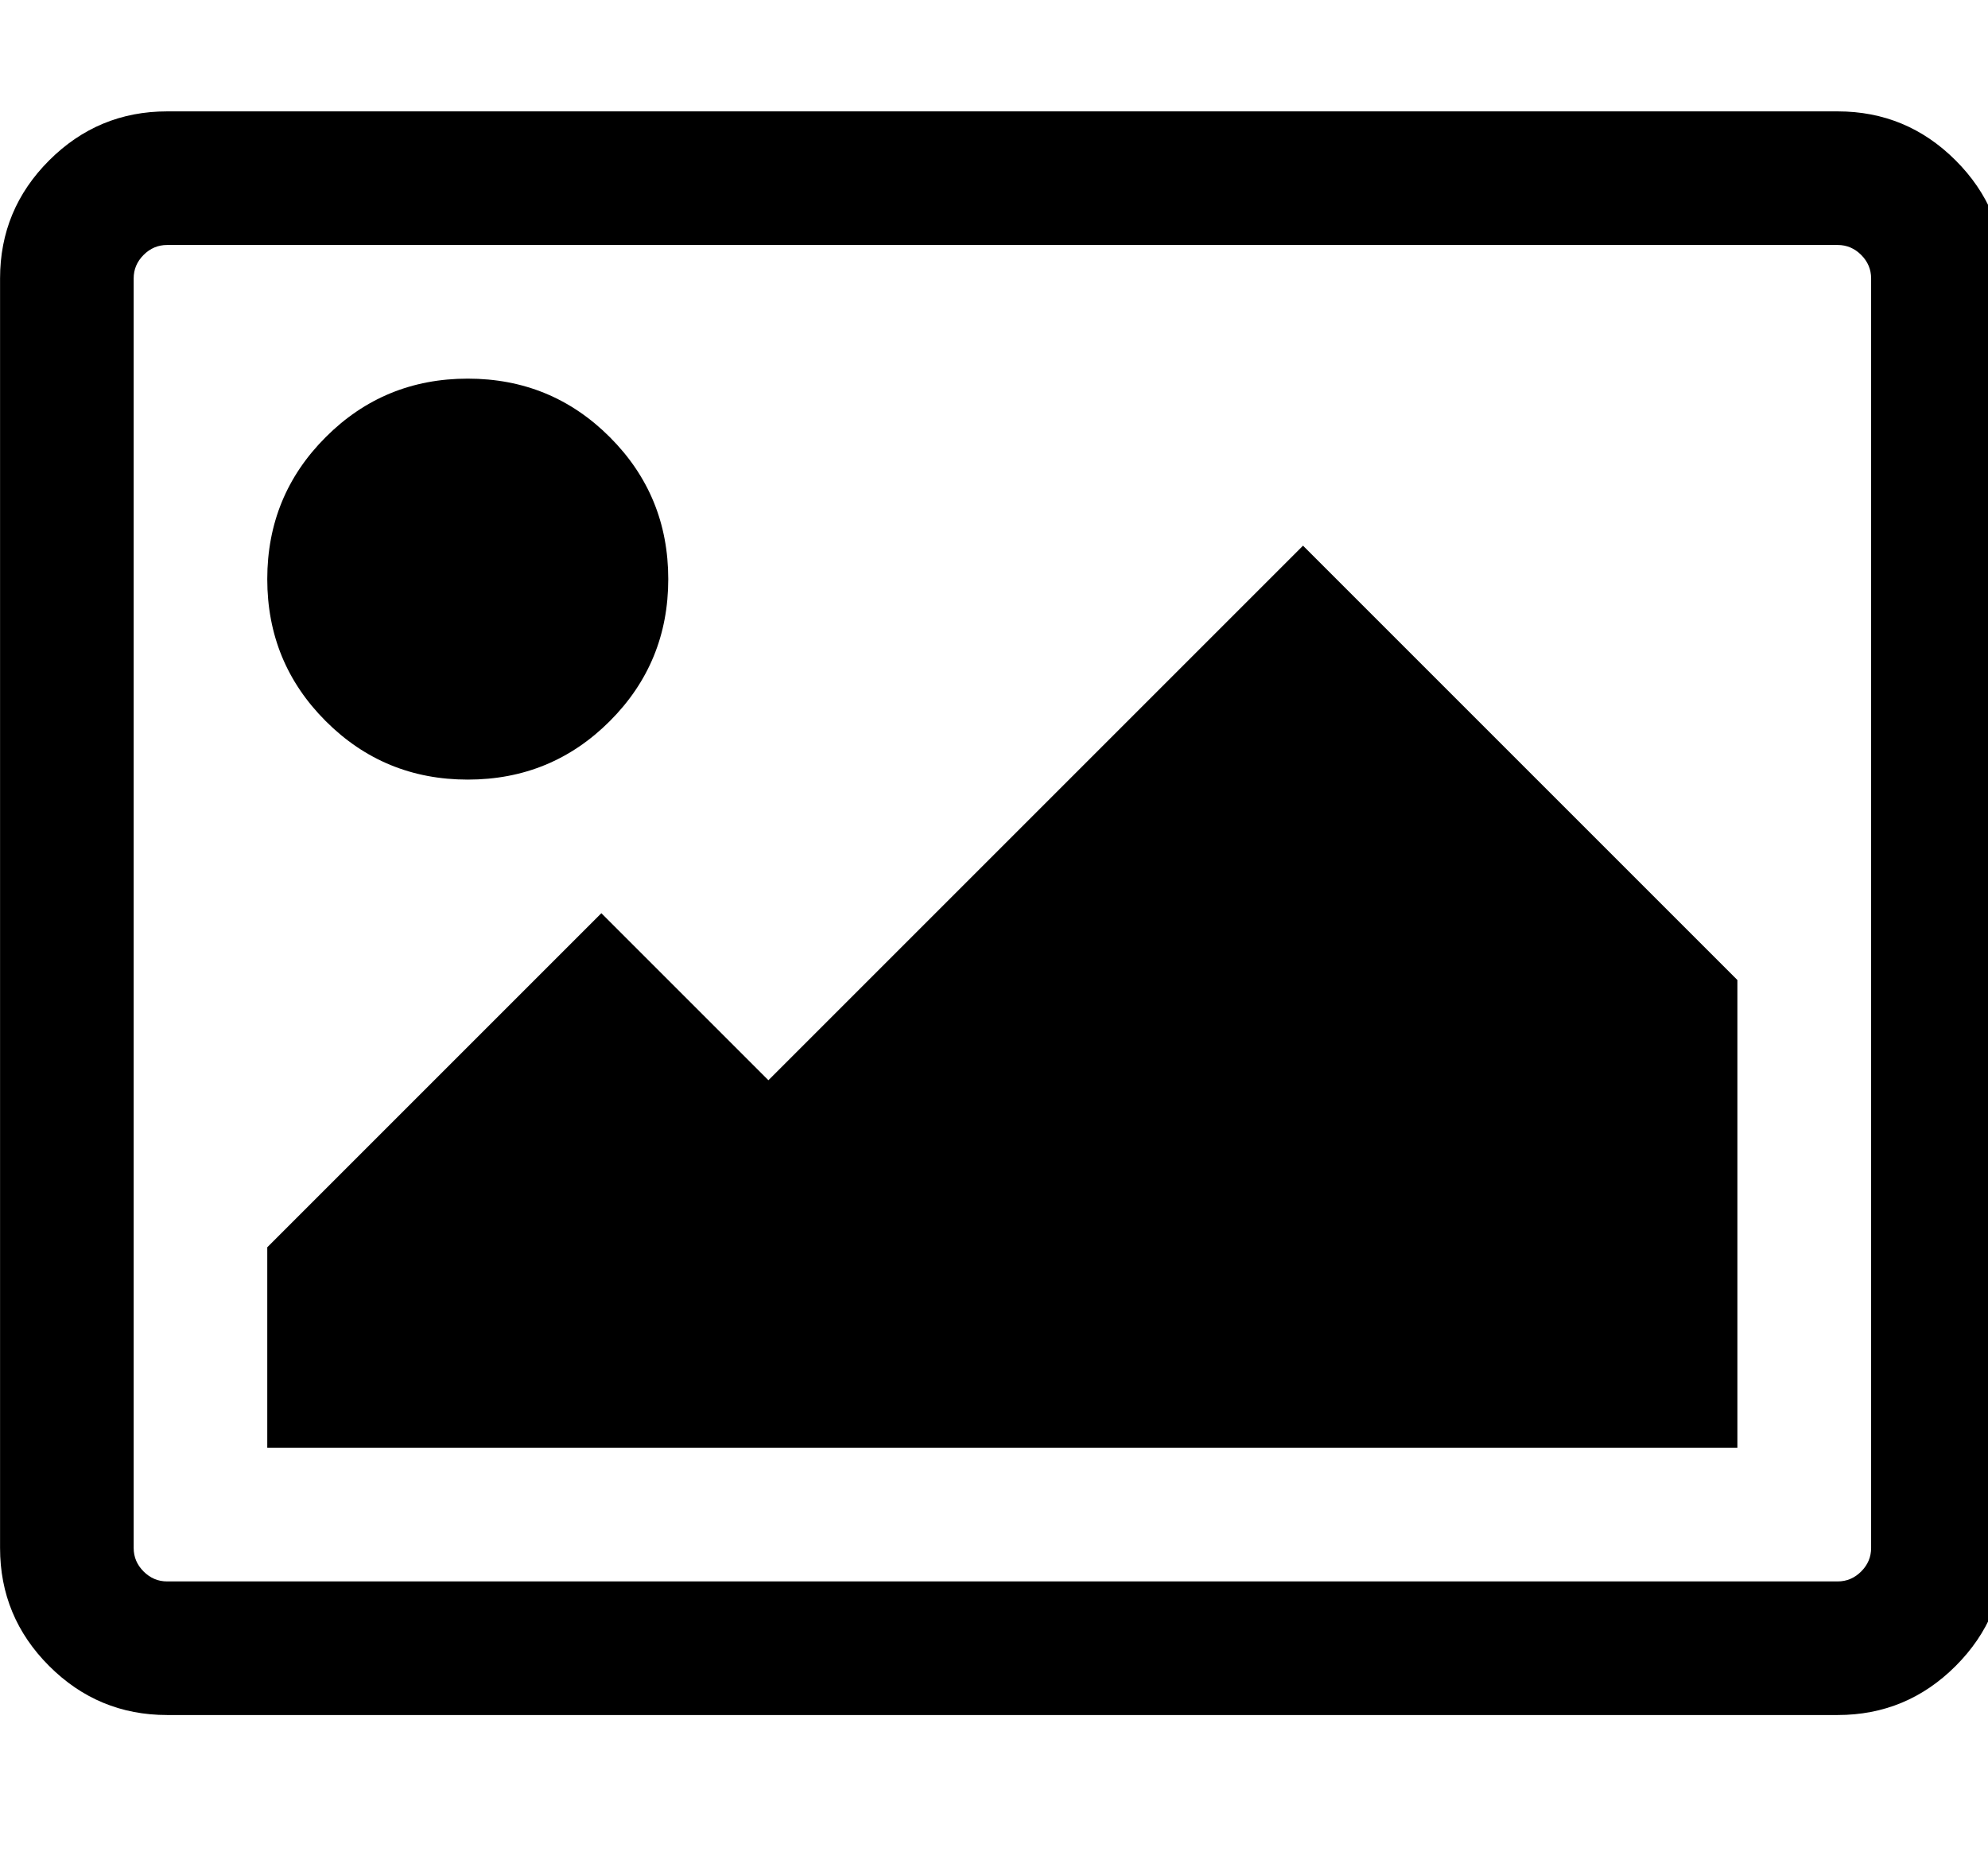 <!-- Generated by IcoMoon.io -->
<svg version="1.1" xmlns="http://www.w3.org/2000/svg" width="34" height="32" viewBox="0 0 34 32">
<title>picture</title>
<path d="M11.429 9.905q0 1.429-1 2.429t-2.429 1-2.429-1-1-2.429 1-2.429 2.429-1 2.429 1 1 2.429zM29.714 16.762v8h-25.143v-3.429l5.714-5.714 2.857 2.857 9.143-9.143zM31.429 4.19h-28.571q-0.232 0-0.402 0.17t-0.17 0.402v21.714q0 0.232 0.17 0.402t0.402 0.17h28.571q0.232 0 0.402-0.17t0.17-0.402v-21.714q0-0.232-0.17-0.402t-0.402-0.17zM34.286 4.762v21.714q0 1.179-0.839 2.018t-2.018 0.839h-28.571q-1.179 0-2.018-0.839t-0.839-2.018v-21.714q0-1.179 0.839-2.018t2.018-0.839h28.571q1.179 0 2.018 0.839t0.839 2.018z"></path>
</svg>
